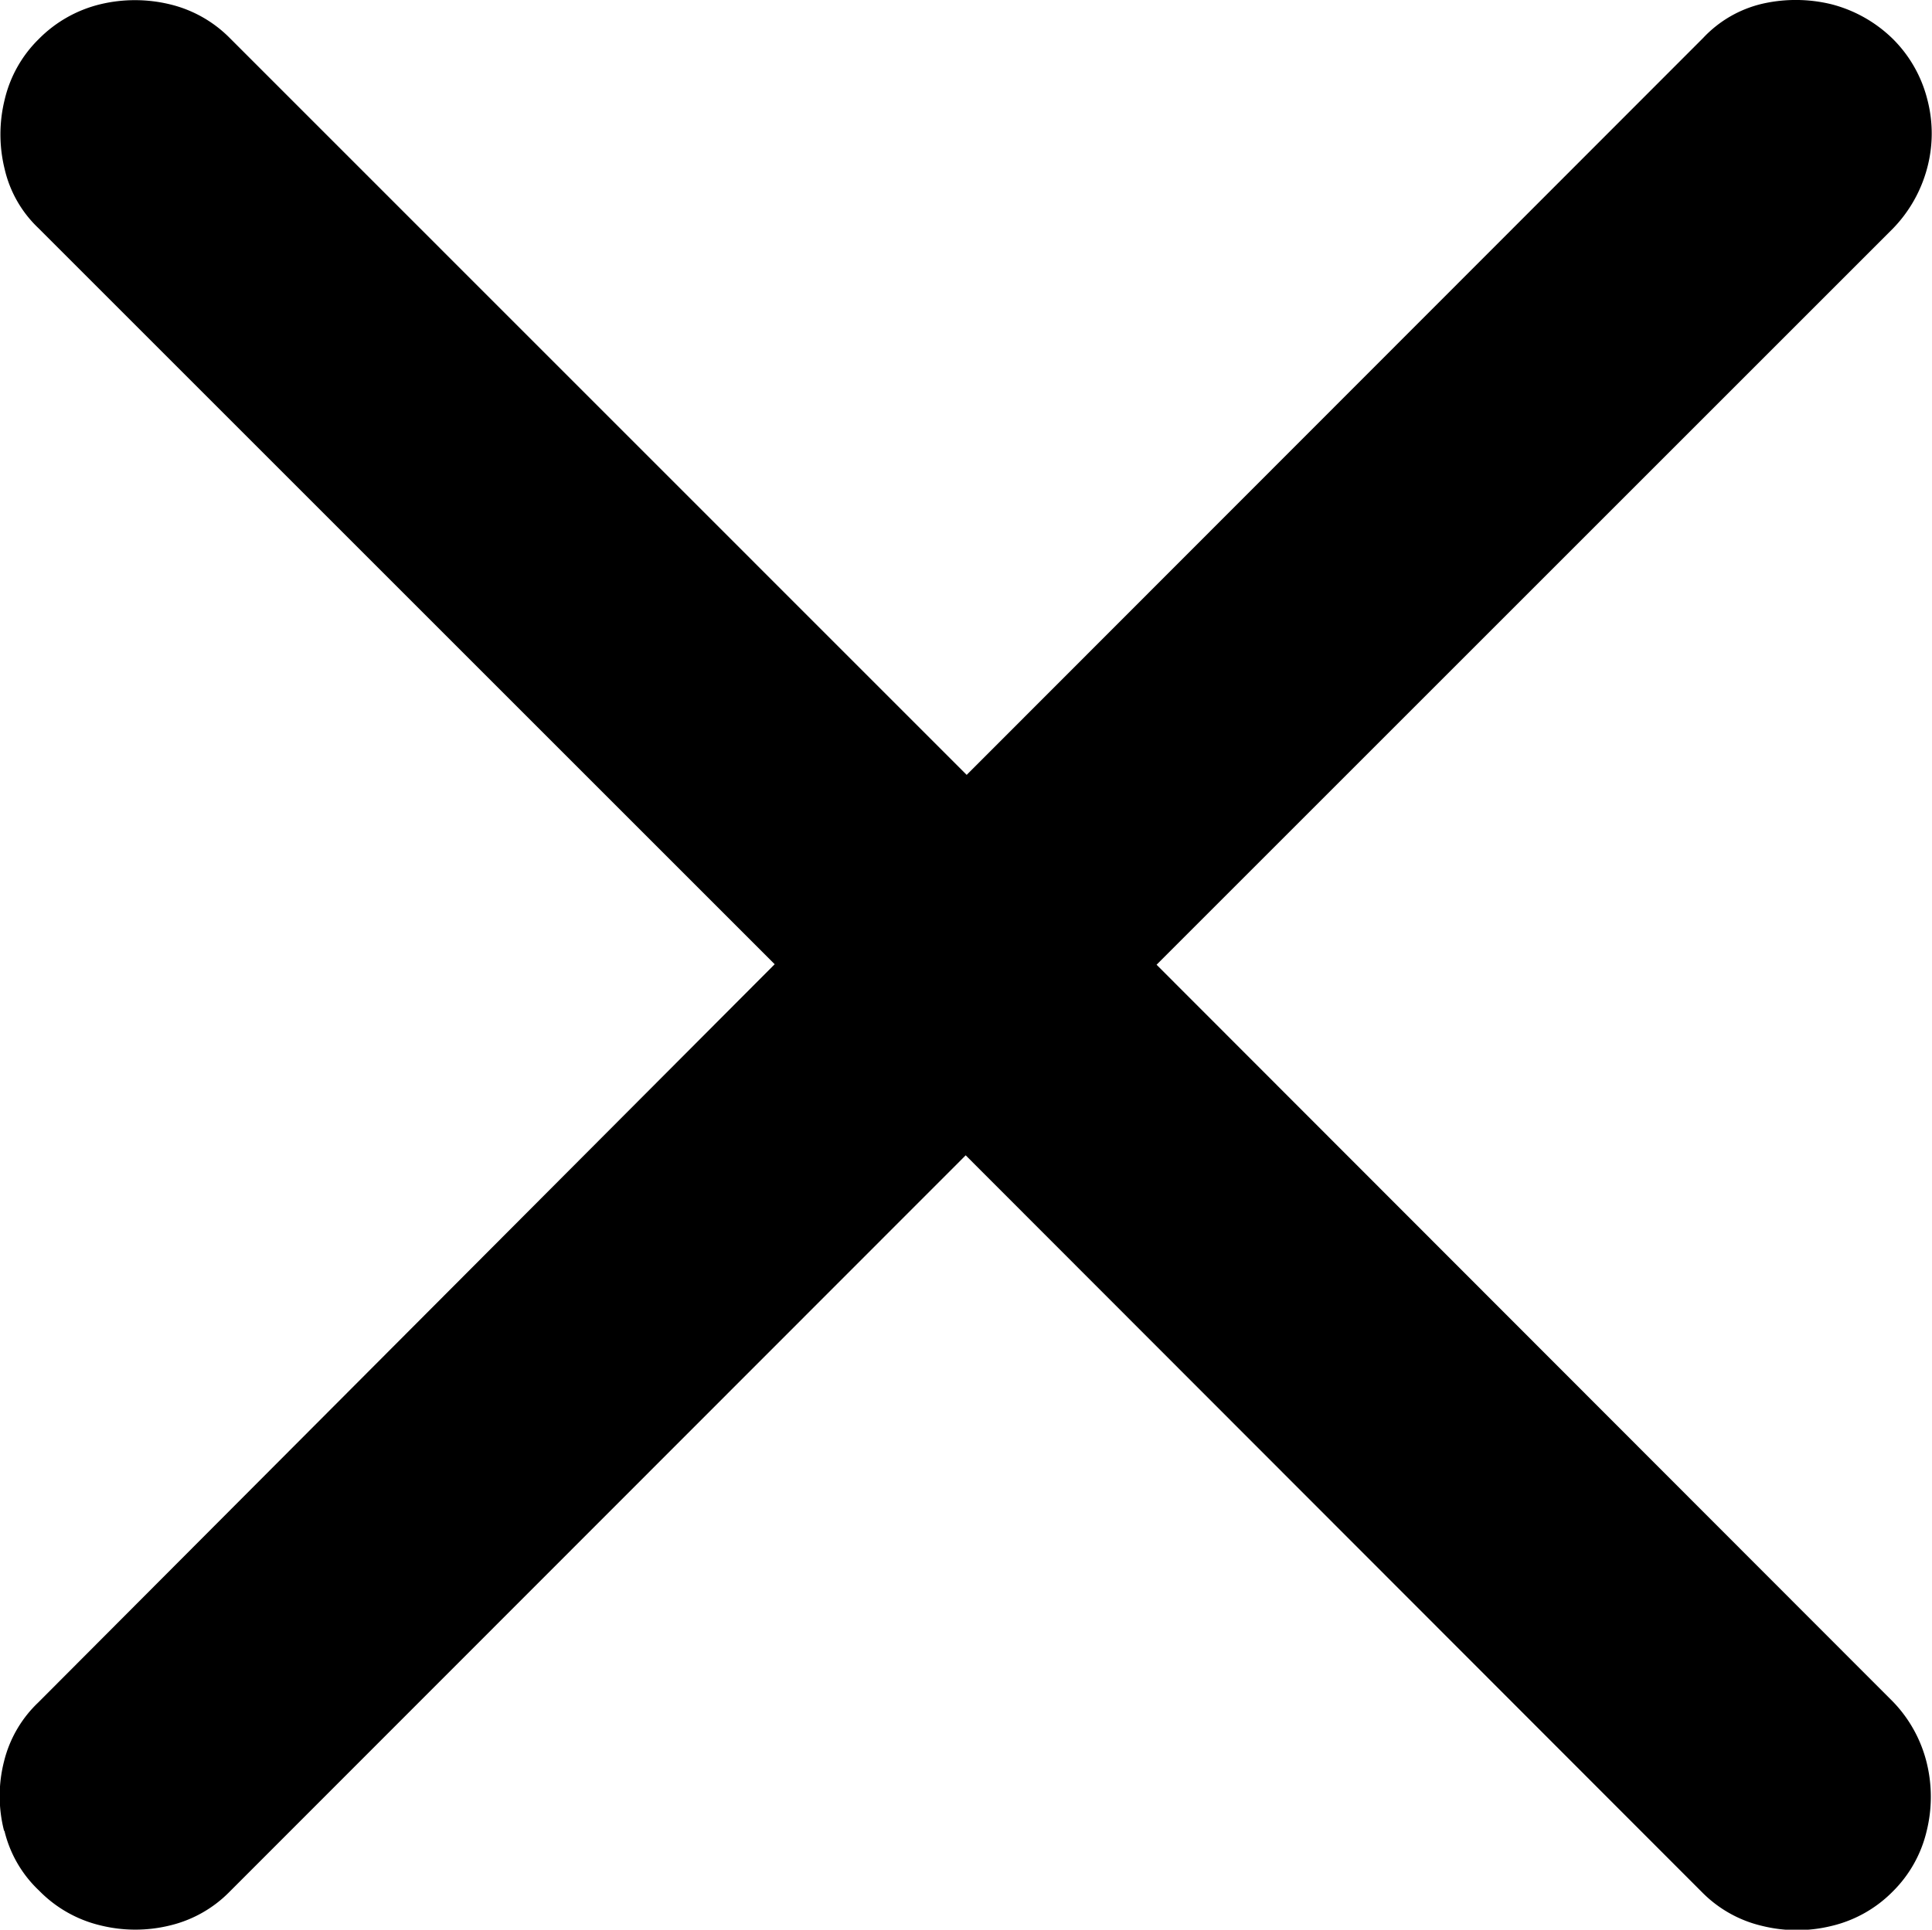 <svg xmlns="http://www.w3.org/2000/svg" width="15.739" height="15.724" viewBox="0 0 15.739 15.724">
    <defs>
        <clipPath id="jo5k43ylma">
            <path data-name="사각형 26" style="fill:none" d="M0 0h15.739v15.724H0z"/>
        </clipPath>
    </defs>
    <g data-name="그룹 40" style="clip-path:url(#jo5k43ylma)">
        <path data-name="패스 44" d="M.033 14.918a1.142 1.142 0 0 1 0-.566.987.987 0 0 1 .278-.479l6-6.016-6-6a.96.96 0 0 1-.273-.479 1.178 1.178 0 0 1 0-.566A1.017 1.017 0 0 1 .316.318a1.051 1.051 0 0 1 .5-.283 1.208 1.208 0 0 1 .567 0 1.02 1.02 0 0 1 .488.274l6.004 6.005 6-6.005a.96.96 0 0 1 .484-.279 1.226 1.226 0 0 1 .562.005 1.11 1.11 0 0 1 .5.283 1.06 1.06 0 0 1 .279.489 1.089 1.089 0 0 1 0 .561 1.12 1.12 0 0 1-.278.493l-6 6 6 6.006a1.092 1.092 0 0 1 .273.493 1.162 1.162 0 0 1 0 .562 1.022 1.022 0 0 1-.273.488 1.034 1.034 0 0 1-.5.283 1.182 1.182 0 0 1-.567 0 1.011 1.011 0 0 1-.488-.273l-6-6.006-5.998 6.002a1.009 1.009 0 0 1-.483.273 1.182 1.182 0 0 1-.567 0 1.032 1.032 0 0 1-.5-.283.985.985 0 0 1-.283-.488"/>
    </g>
</svg>
